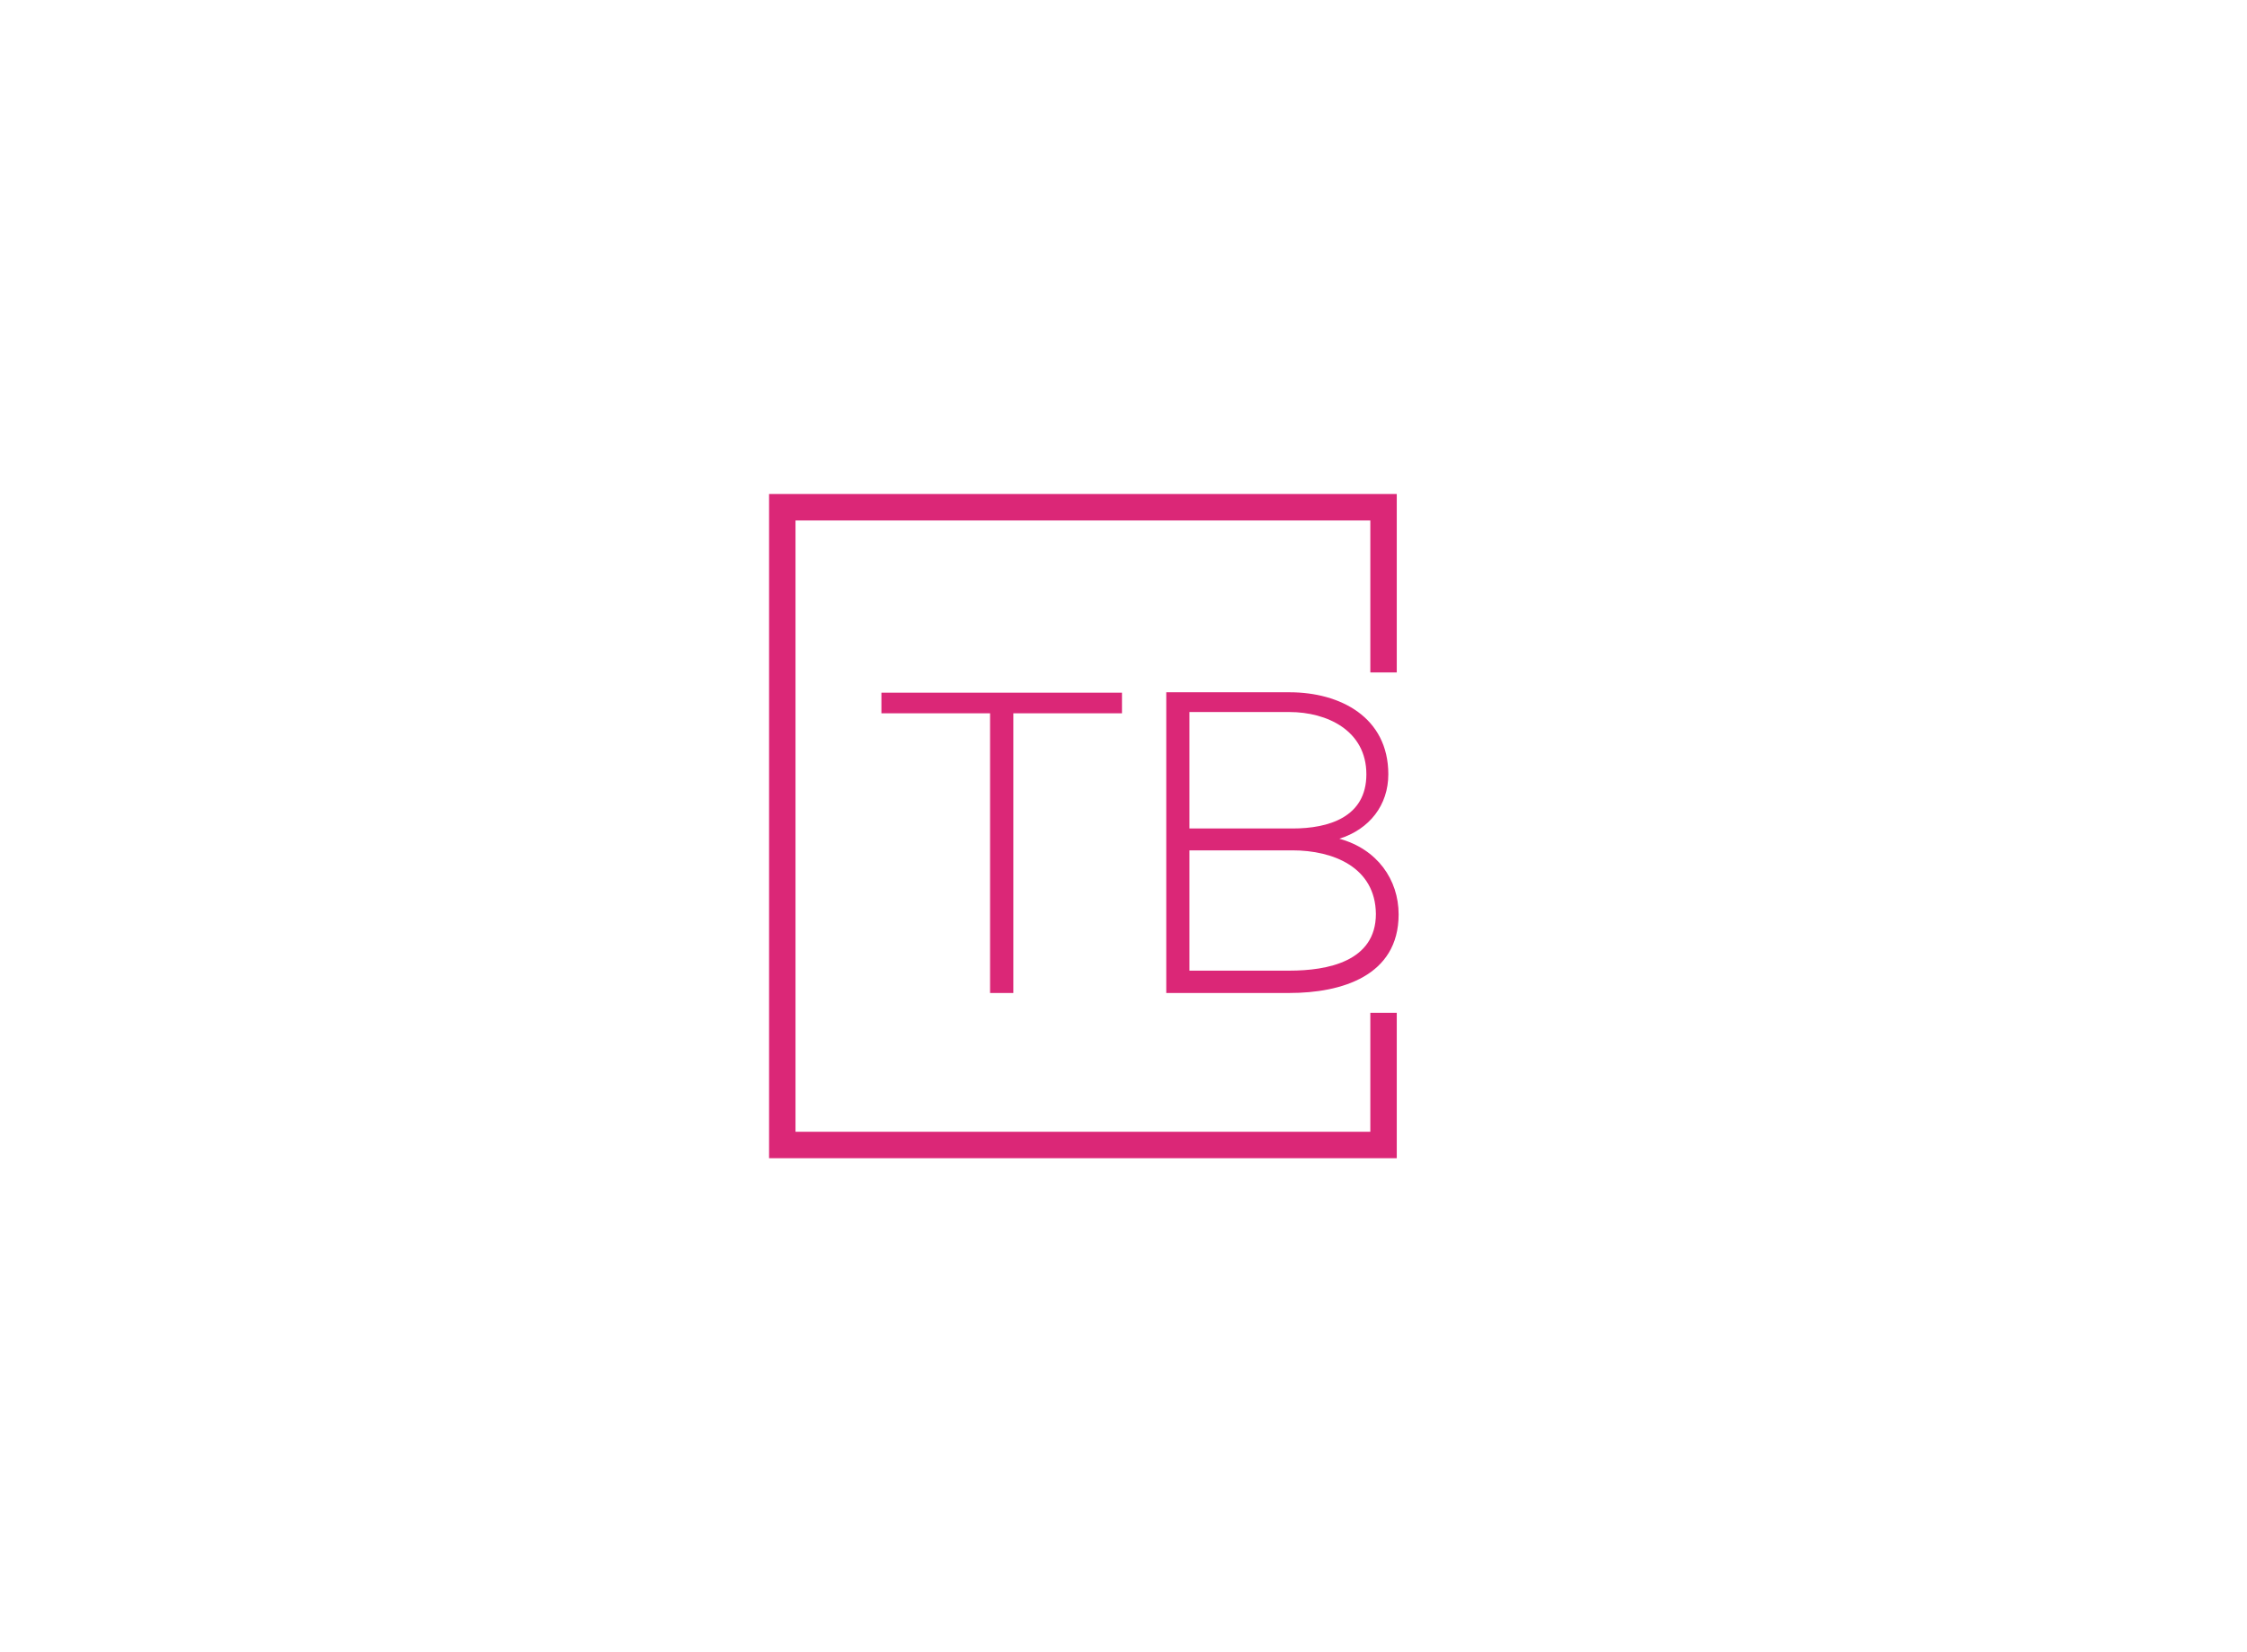                     <svg data-v-0dd9719b="" version="1.0" xmlns="http://www.w3.org/2000/svg" xmlns:xlink="http://www.w3.org/1999/xlink" width="100%" height="100%" viewBox="0 0 340 250" preserveAspectRatio="xMidYMid meet" color-interpolation-filters="sRGB" style="margin: auto;"> <rect data-v-0dd9719b="" x="0" y="0" width="100%" height="100%"  fill-opacity="0" class="background"></rect> <rect data-v-0dd9719b="" x="0" y="0" width="100%" height="100%" fill="url(#watermark)" fill-opacity="1" class="watermarklayer"></rect> <g data-v-0dd9719b="" fill="#DB2777" class="bordersvg b-d1" transform="translate(123.37,81.75)"><polyline stroke="#DB2777" stroke-width="4" fill-opacity="0" fill="#ffffff" points="85.978,20 85.978,-5 -5,-5 -5,91.5 85.978,91.5 85.978,71.5"></polyline> <g transform="translate(0,20)"><g><rect data-gra="graph-name-bg" stroke-width="2" class="i-icon-bg" x="0" y="0" width="98.26" height="51.5" fill-opacity="0"></rect>     </g> <g transform="translate(10,3)"><g data-gra="path-name" fill-rule="" class="tp-name"><g transform="scale(1)"><g><path d="M17.09 0L20.61 0 20.61-42.32 37.05-42.32 37.05-45.44 0.65-45.44 0.65-42.32 17.09-42.32ZM47.26-21.58C52.72-21.58 57.4-21.58 62.86-21.58 68.97-21.58 75.4-19.05 75.47-11.96 75.47-4.75 68.12-3.38 62.4-3.38L47.26-3.38ZM47.26-42.51L62.4-42.51C68.06-42.51 74.03-39.72 74.03-33.09 74.03-26.59 68.31-24.89 62.86-24.89L47.26-24.89ZM62.4-45.5C55.77-45.5 50.31-45.5 43.75-45.5L43.75 0C50.38 0 55.77 0 62.4 0 70.2 0 78.91-2.54 78.91-11.89 78.91-17.16 75.66-21.78 69.94-23.34 74.49-24.77 77.35-28.41 77.35-33.09 77.35-41.73 70.07-45.5 62.4-45.5Z" transform="translate(-0.65, 45.5)"></path></g>              </g></g>  </g></g></g><defs v-gra="od"></defs></svg>
